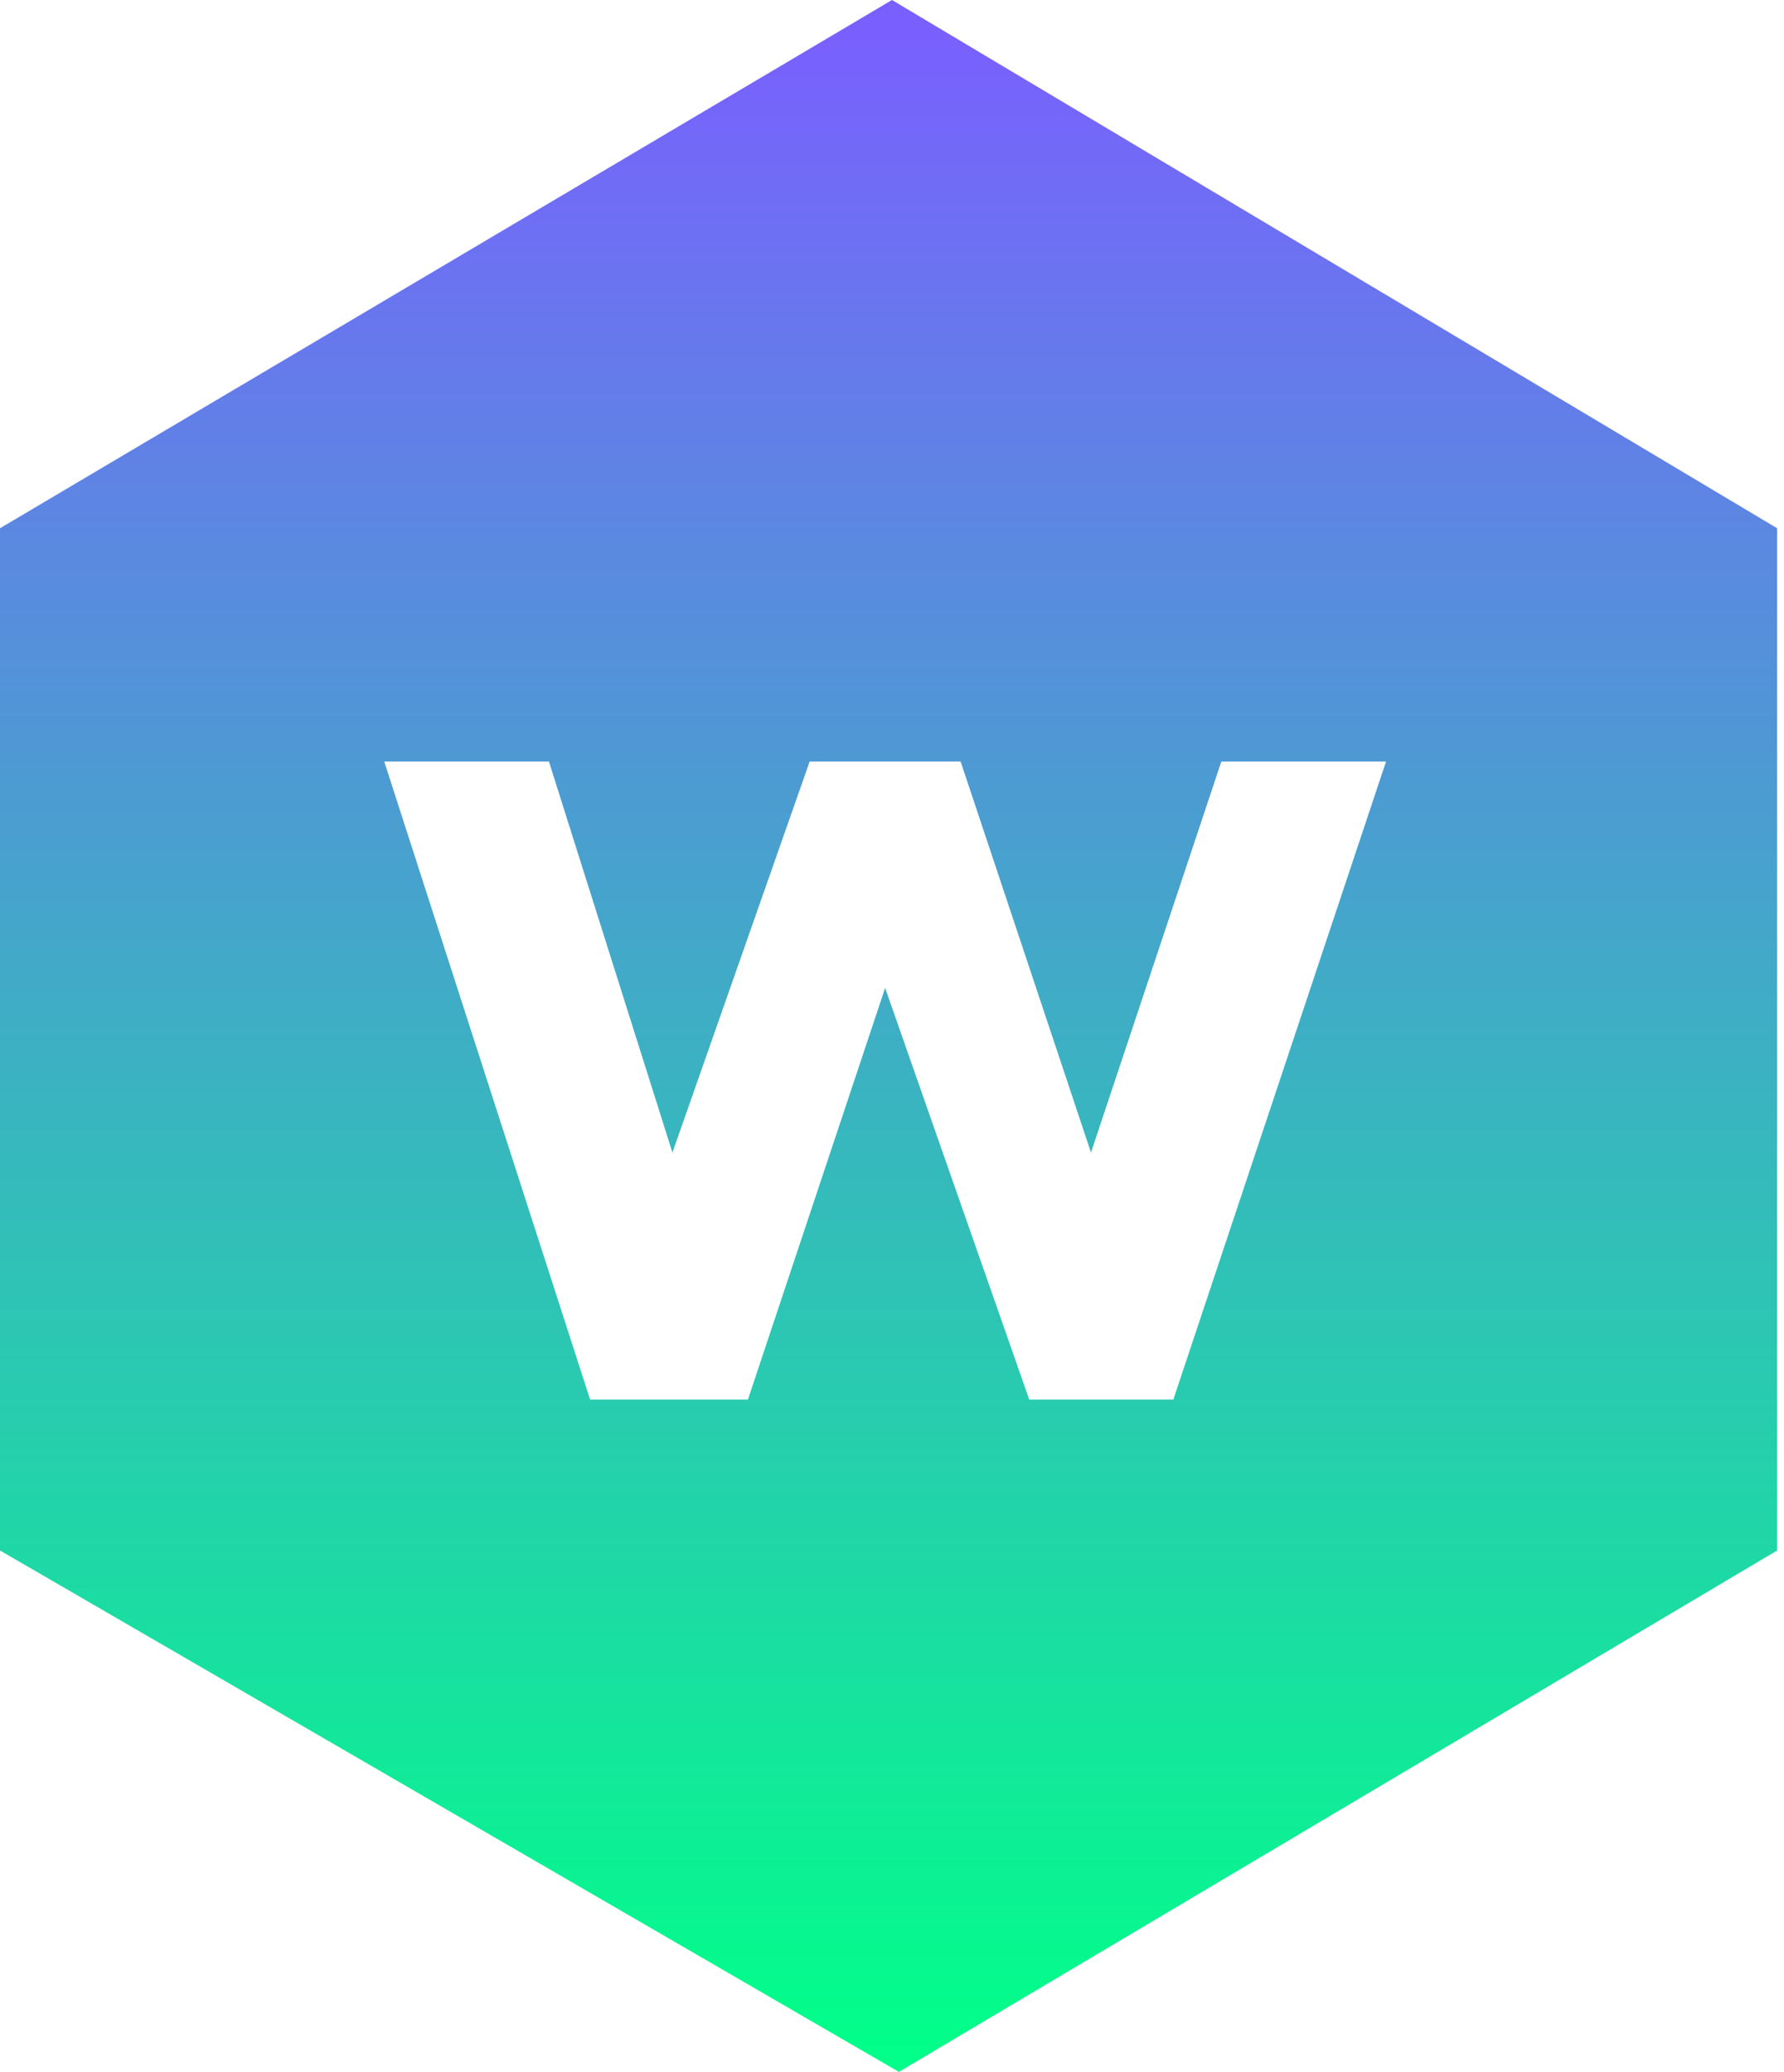 <svg width="130" height="151" viewBox="0 0 130 151" fill="none" xmlns="http://www.w3.org/2000/svg">

<defs>  
        <linearGradient id="logo-gradient" x1="50%" y1="0%" x2="50%" y2="100%" > 
            
            <stop offset="0%" stop-color="#7A5FFF">
                <animate attributeName="stop-color" values="#7A5FFF; #01FF89; #7A5FFF" dur="4s" repeatCount="indefinite"></animate>
            </stop>

            <stop offset="100%" stop-color="#01FF89">
                <animate attributeName="stop-color" values="#01FF89; #7A5FFF; #01FF89" dur="4s" repeatCount="indefinite"></animate>
            </stop>

        </linearGradient> 

    </defs>

    <g>
<path fill-rule="evenodd" clip-rule="evenodd" d="M0 38.5L65 0L129.5 38.5V113L65.5 151L0 113V38.5ZM28 55.5H40L49 84L59 55.5H70L79.5 84L89 55.5H101L85.5 102H75L64.5 72L54.5 102H43L28 55.5Z" fill="#url('#logo-gradient')"/>

</g>
</svg>

